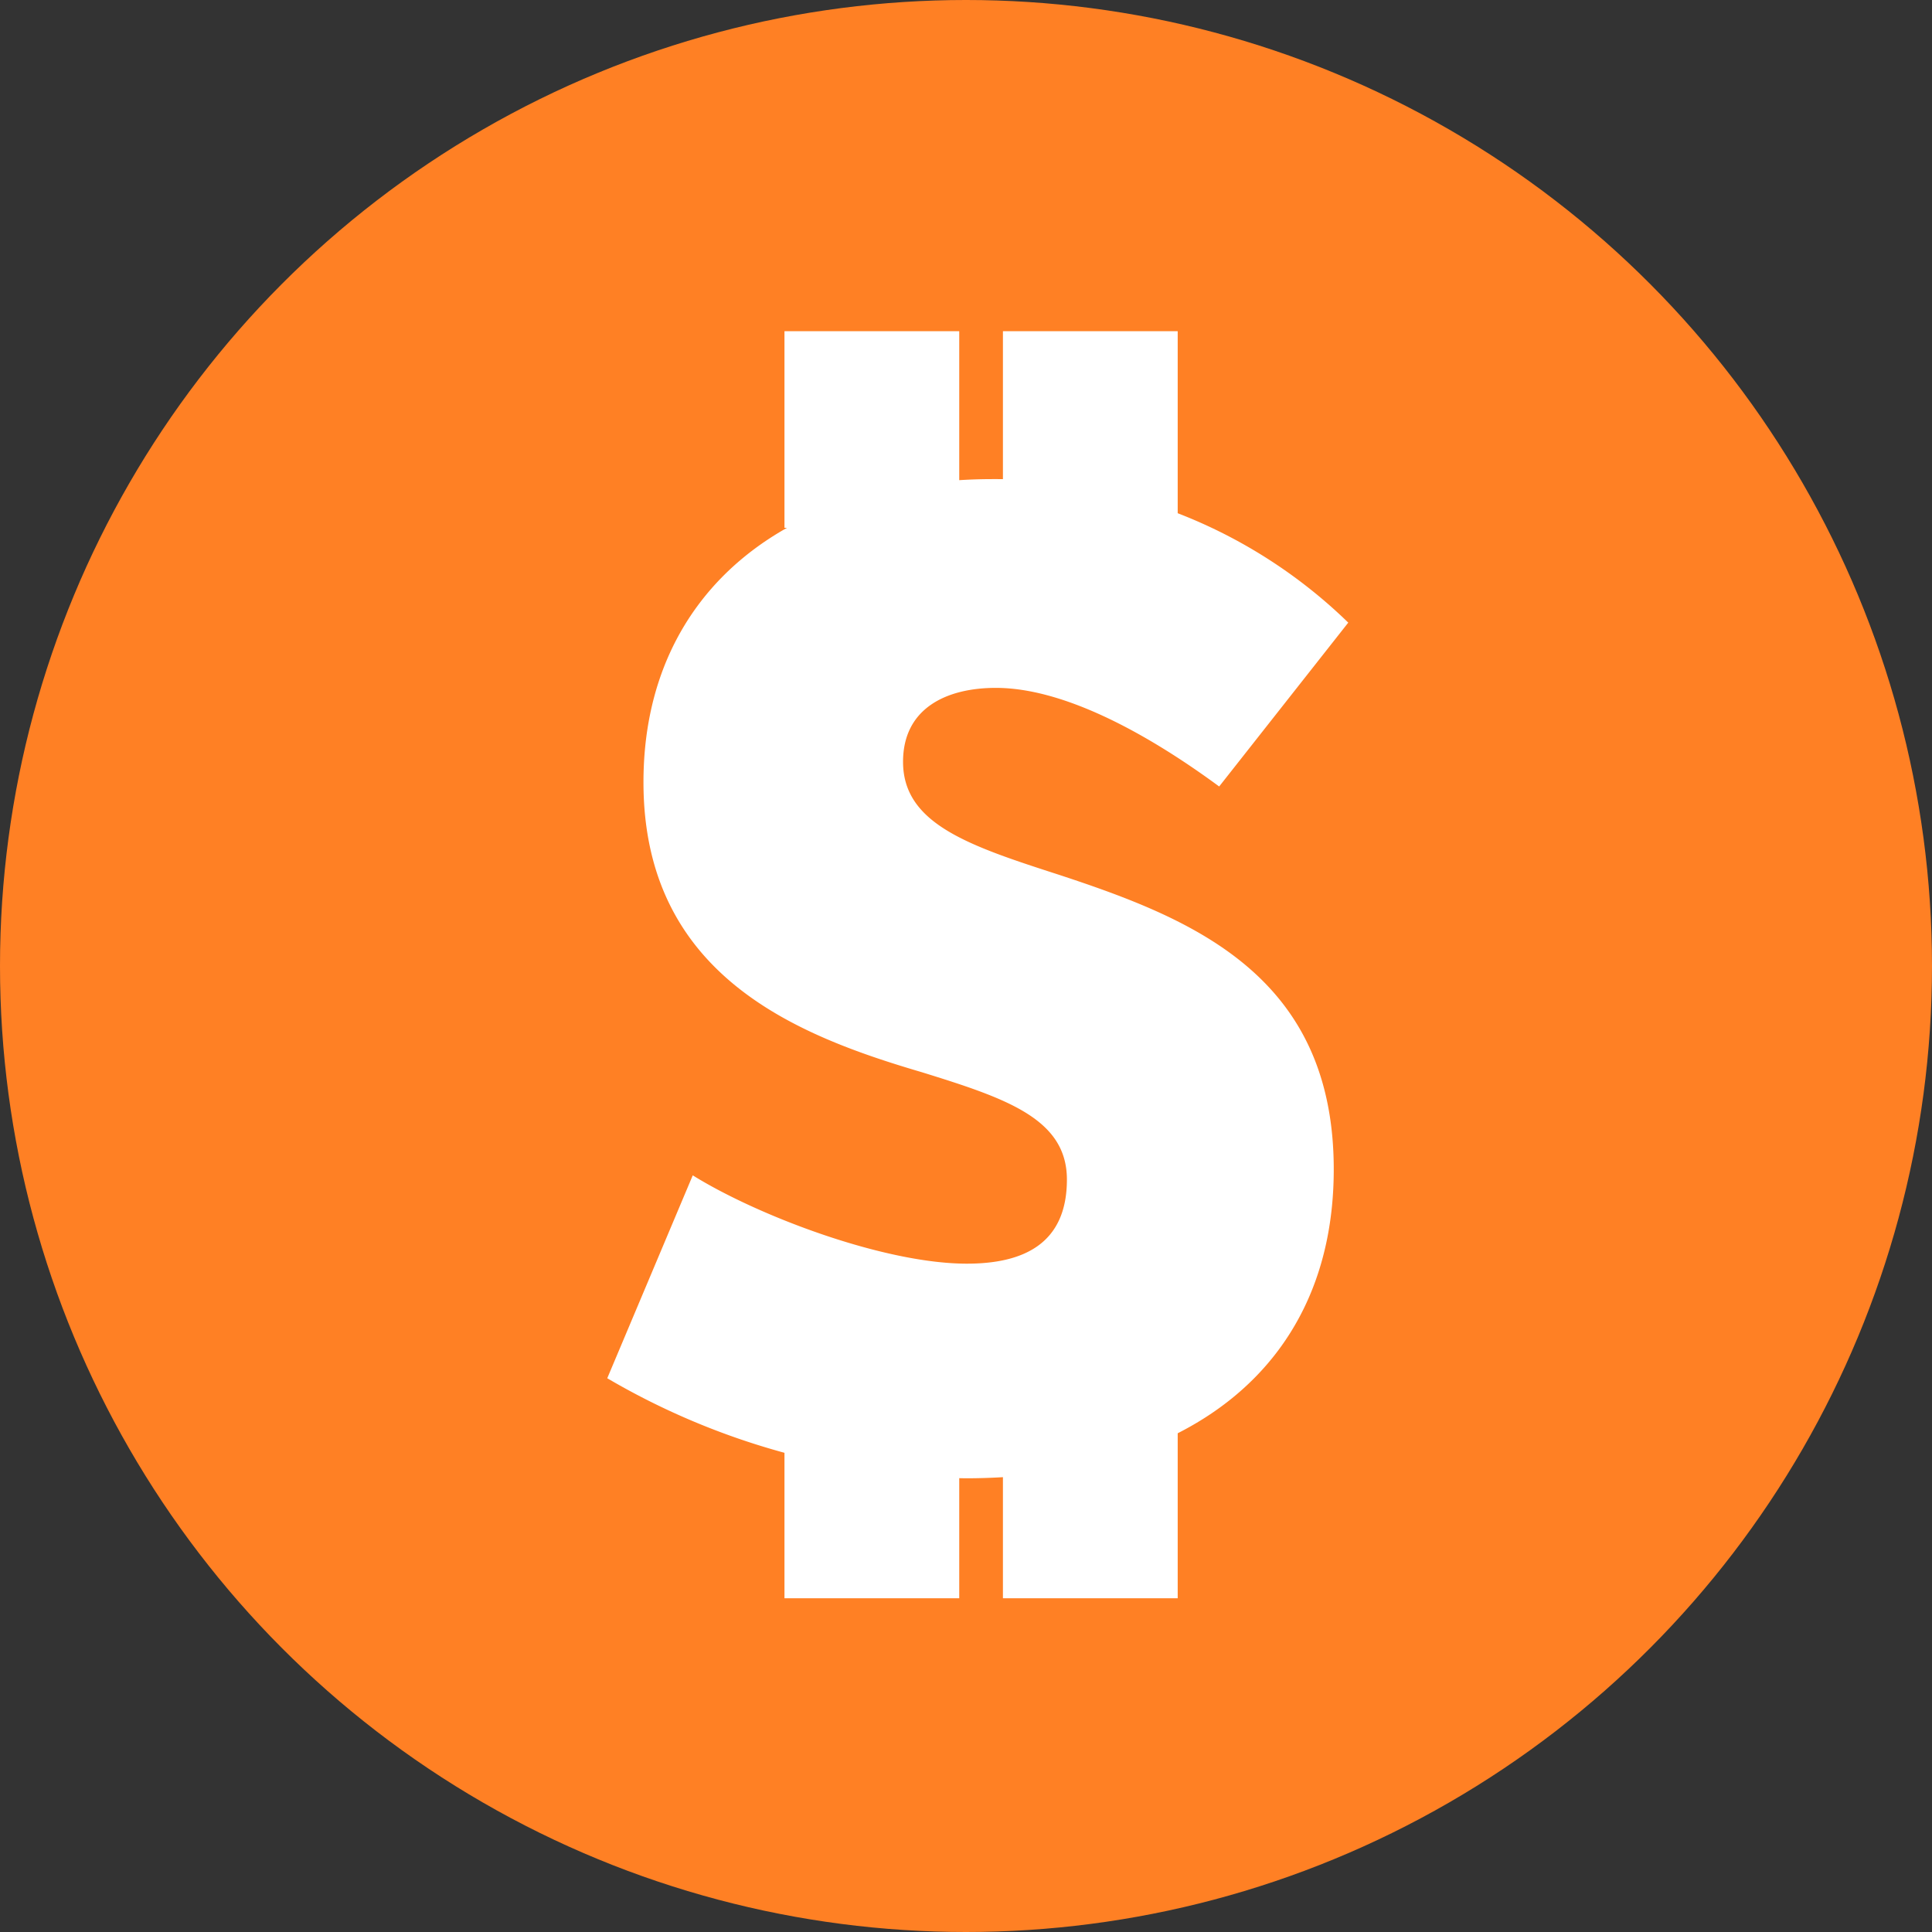 <svg xmlns="http://www.w3.org/2000/svg" width="70" height="70" viewBox="0 0 70 70">
  <rect x="0" y="0" width="70" height="70" fill="#333333" stroke="none"/>
  <g id="Group_3" data-name="Group 3" transform="translate(-350 -322)">
    <circle id="Ellipse_1" data-name="Ellipse 1" cx="35" cy="35" r="35" transform="translate(350 322)" fill="#ff8024"/>
    <g id="Group_2" data-name="Group 2" transform="translate(237.299 317.171)">
      <path id="Path_1" data-name="Path 1" d="M119.854,55.632l3.1-7.356c2.365,1.471,6.936,3.2,9.931,3.2,2,0,3.625-.683,3.625-3.048,0-2.207-2.207-2.942-5.254-3.888-4.466-1.314-10.088-3.468-10.088-10.508s5.411-10.982,12.663-10.982a18.36,18.36,0,0,1,12.873,5.2l-4.677,5.937c-2.784-2.049-5.727-3.573-8.091-3.573-1.787,0-3.363.736-3.363,2.68,0,2.259,2.417,3.047,5.674,4.1,4.782,1.577,9.931,3.626,9.931,10.666,0,7.3-5.517,11.192-13.346,11.192a26.372,26.372,0,0,1-12.978-3.626" transform="translate(14.847 -0.862)" fill="#fff"/>
      <rect id="Rectangle_3" data-name="Rectangle 3" width="6.332" height="7.124" transform="translate(141.124 16.829)" fill="#fff"/>
      <rect id="Rectangle_4" data-name="Rectangle 4" width="6.332" height="7.124" transform="translate(149.039 16.829)" fill="#fff"/>
      <rect id="Rectangle_5" data-name="Rectangle 5" width="6.332" height="7.124" transform="translate(141.124 55.613)" fill="#fff"/>
      <rect id="Rectangle_6" data-name="Rectangle 6" width="6.332" height="7.124" transform="translate(149.039 55.613)" fill="#fff"/>
    </g>
  </g>
</svg>

